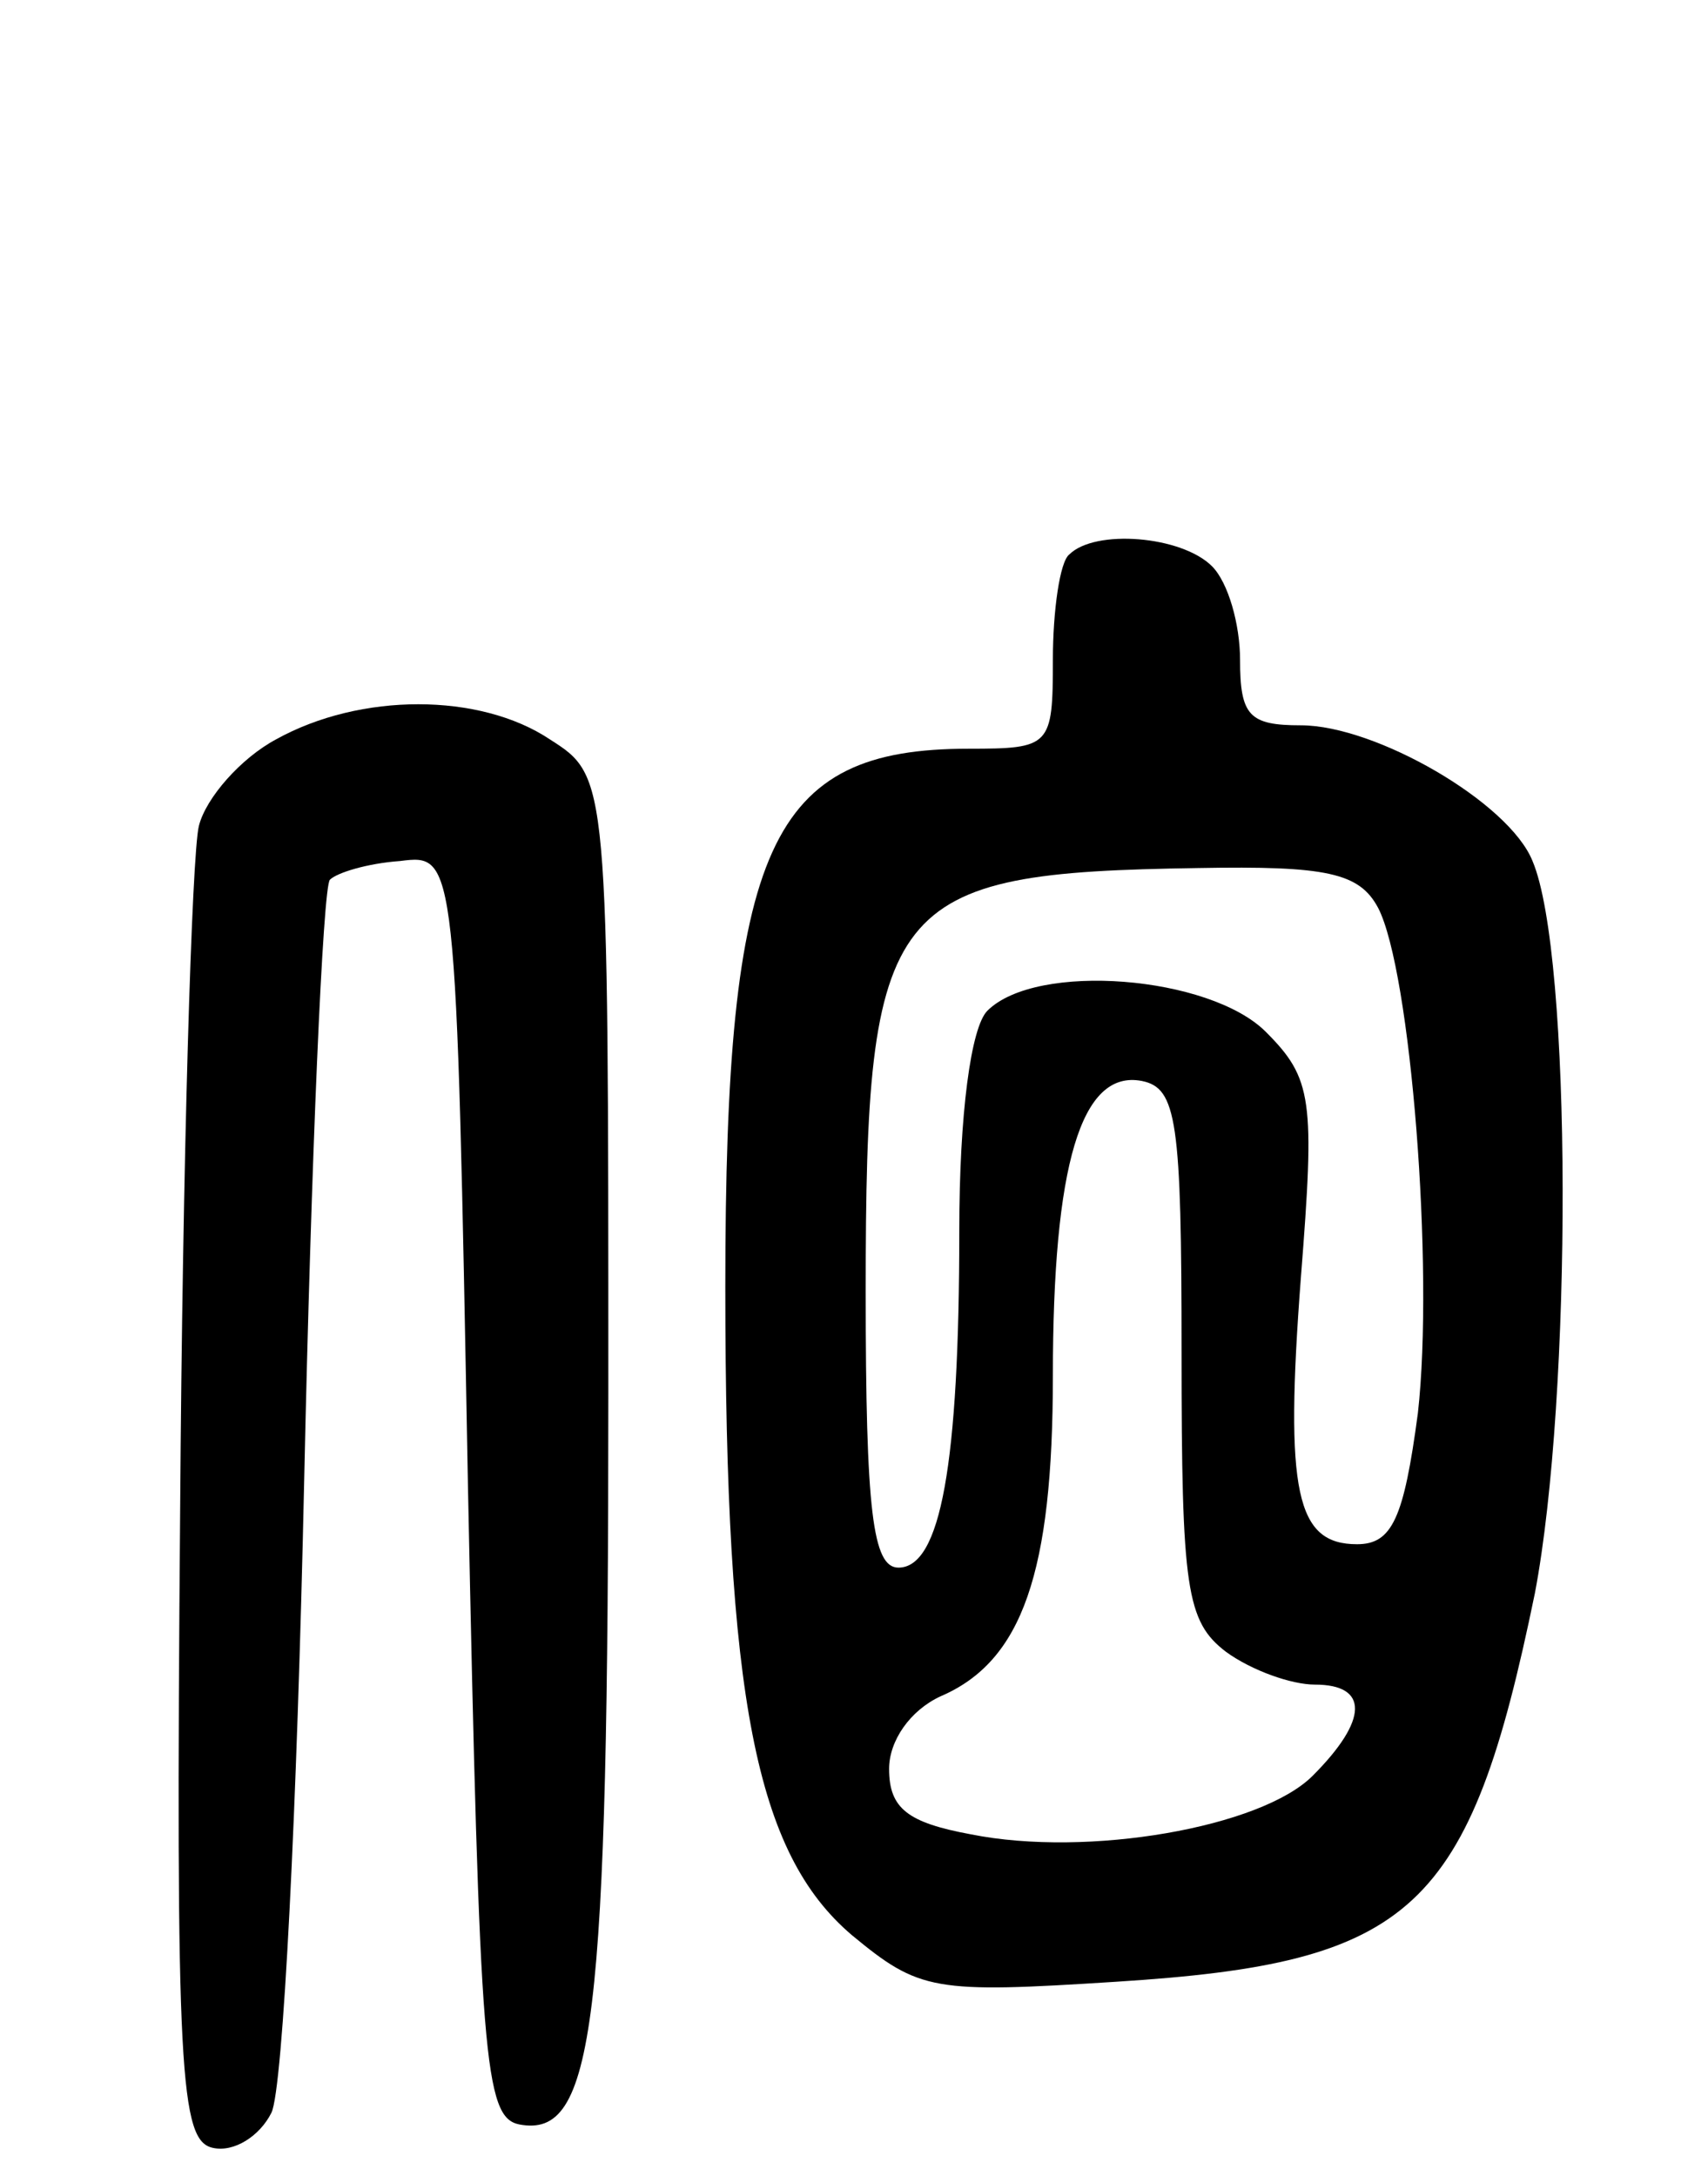 <svg version="1.0" xmlns="http://www.w3.org/2000/svg"
 width="73pt" height="93pt" viewBox="0 0 73 93"
 preserveAspectRatio="xMidYMid meet">
<g transform="translate(0,93) scale(0.1,-0.1)"
fill="#000000" stroke="none">
<path d="M457 693 c-4 -3 -7 -24 -7 -45 0 -37 -1 -38 -36 -38 -85 0 -104 -41
-104 -230 0 -176 13 -242 54 -277 29 -24 35 -25 113 -20 127 8 151 30 179 166
16 84 16 273 -1 313 -10 25 -67 58 -99 58 -22 0 -26 4 -26 28 0 15 -5 33 -12
40 -13 13 -50 16 -61 5z m132 -151 c14 -27 24 -154 17 -216 -6 -45 -11 -56
-26 -56 -26 0 -31 22 -24 114 6 76 5 85 -15 105 -24 24 -98 30 -119 9 -7 -7
-12 -44 -12 -94 0 -100 -8 -144 -26 -144 -11 0 -14 24 -14 118 0 168 9 179
142 181 55 1 69 -2 77 -17z m-84 -190 c0 -101 2 -115 19 -128 11 -8 28 -14 38
-14 23 0 23 -15 -1 -39 -22 -22 -96 -35 -146 -25 -27 5 -35 11 -35 28 0 12 9
25 22 31 35 15 48 53 48 137 0 90 12 131 38 126 15 -3 17 -17 17 -116z"/>
<path d="M118 614 c-15 -8 -30 -25 -33 -37 -3 -12 -7 -143 -8 -292 -2 -242 0
-270 14 -273 9 -2 20 5 25 15 5 10 11 131 14 270 3 138 8 254 11 257 3 3 16 7
30 8 24 3 24 3 29 -267 5 -246 7 -270 22 -273 32 -6 38 41 38 313 0 263 0 263
-25 279 -30 20 -81 20 -117 0z"/>
</g>
</svg>

